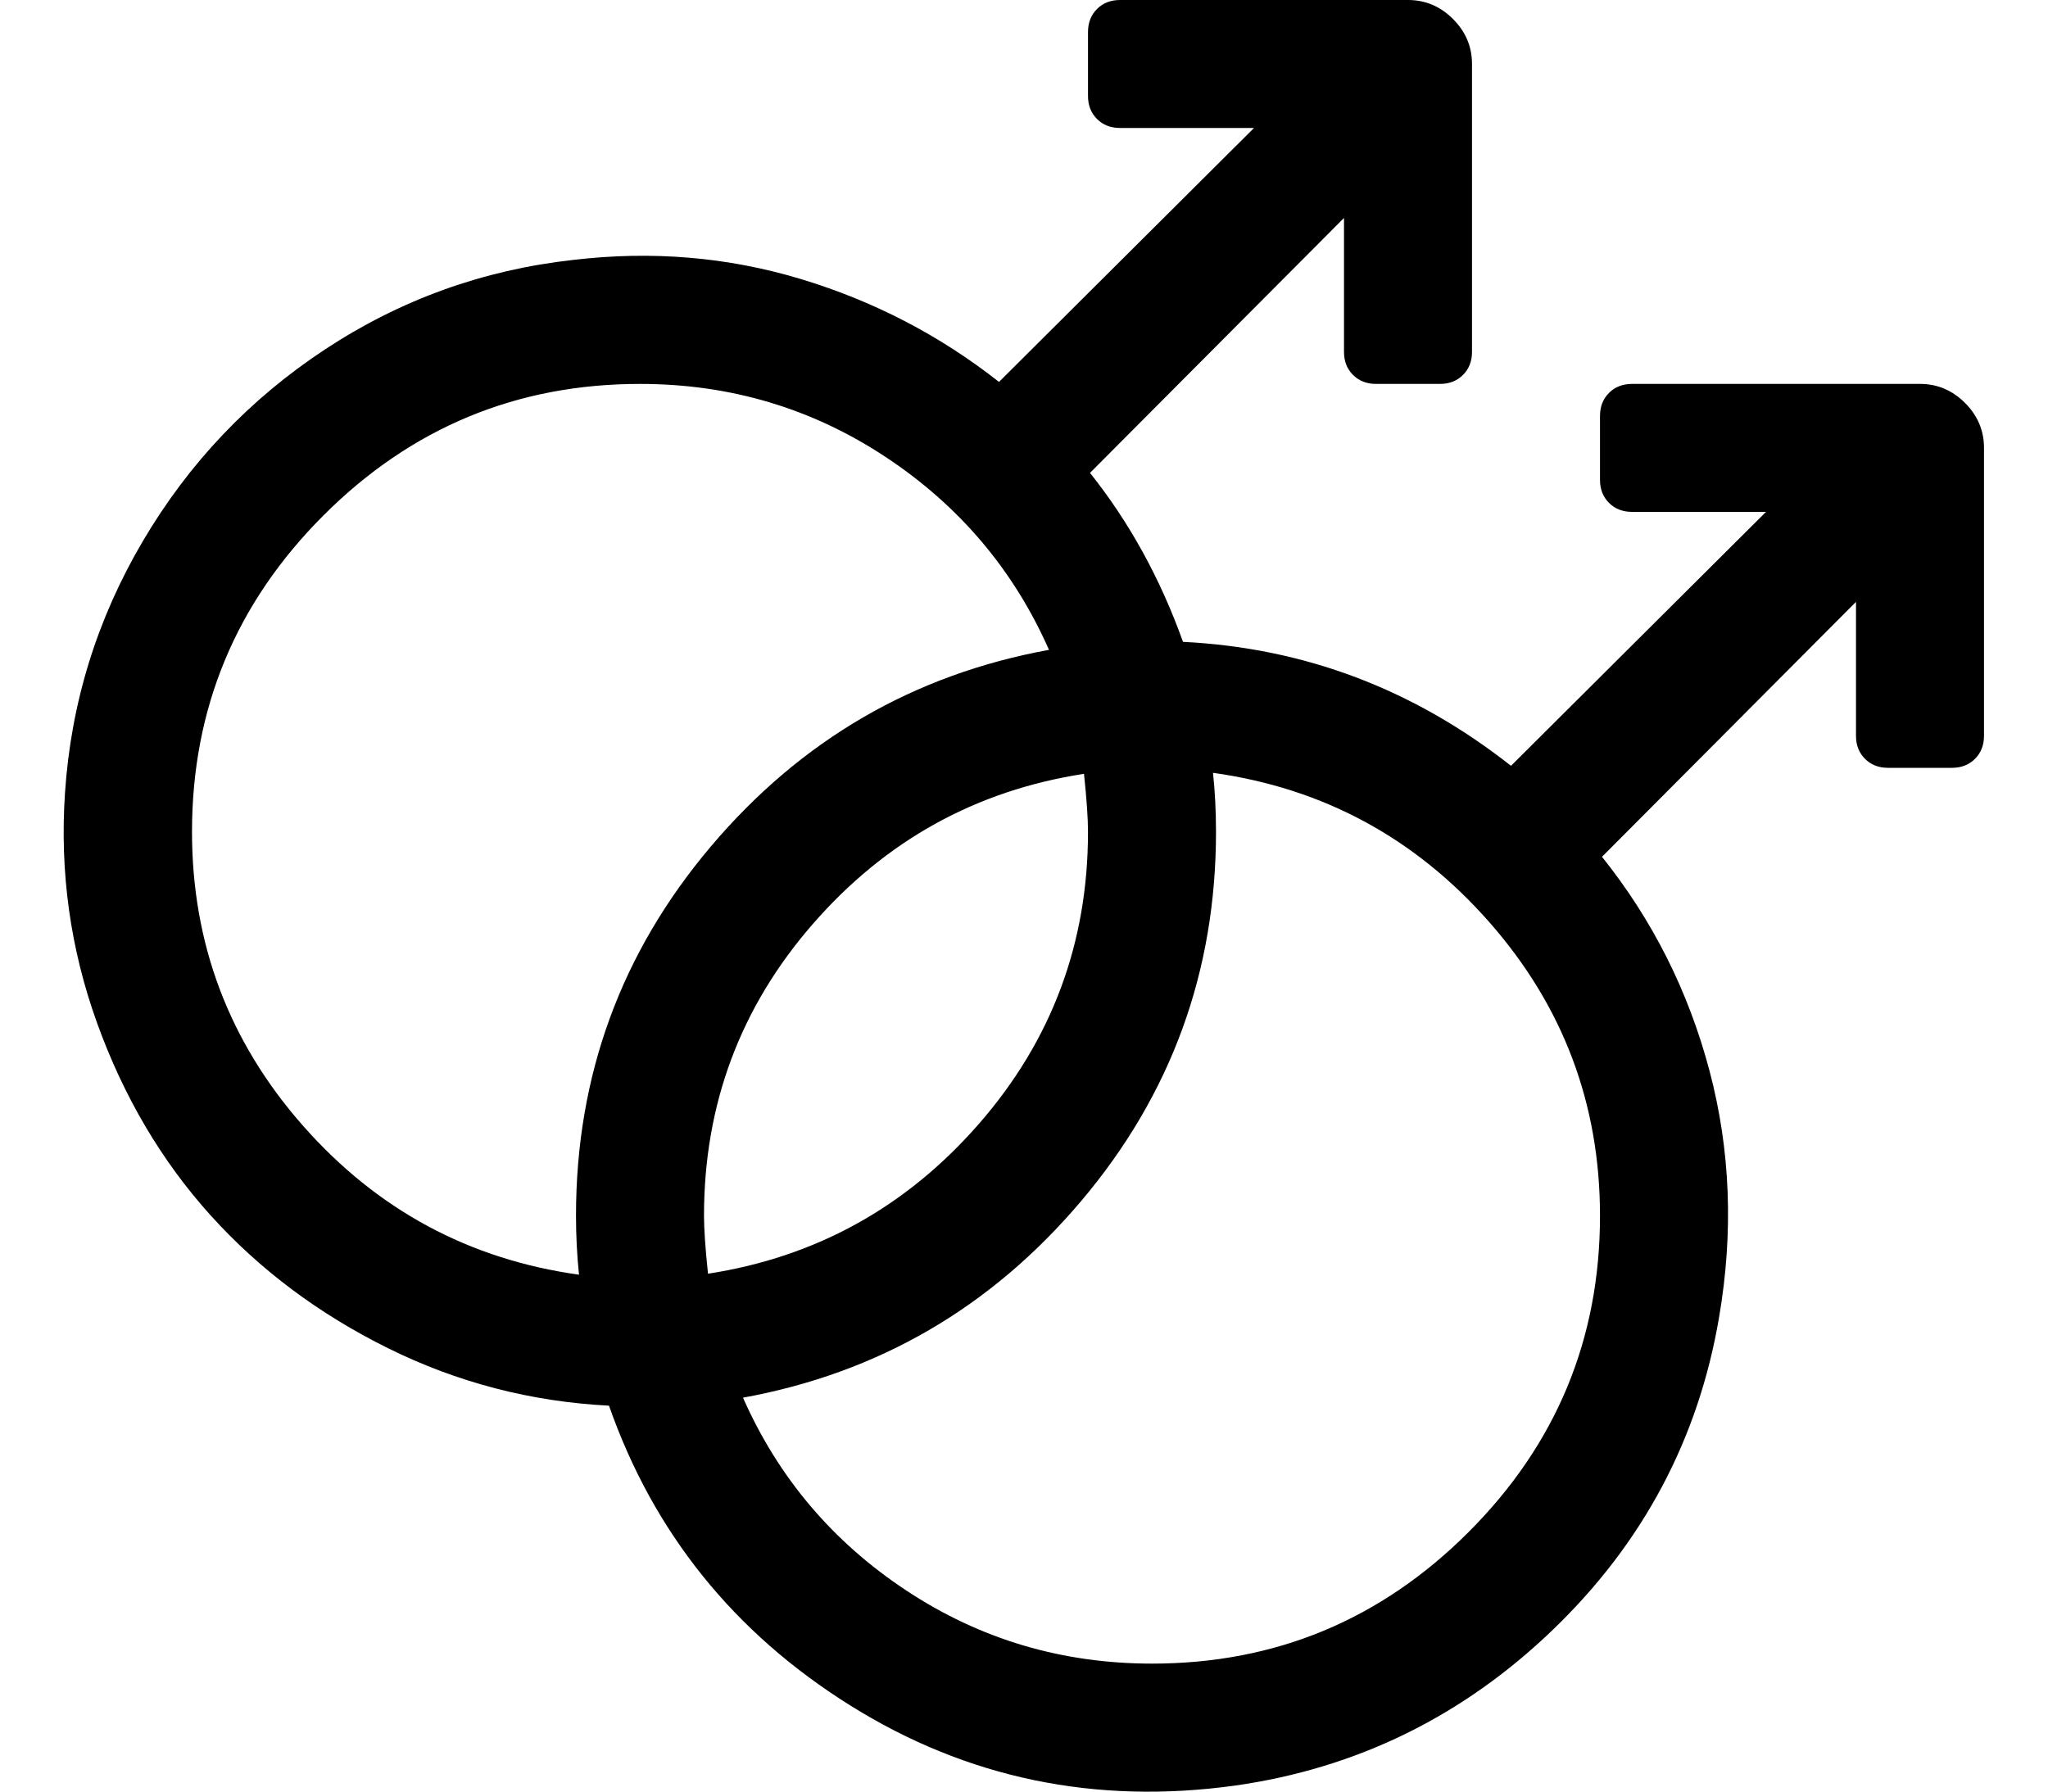 <svg viewBox="0 0 2048 1792" xmlns="http://www.w3.org/2000/svg"><path d="M1600 416q0-14 9-23t23-9h288q26 0 45 19t19 45v288q0 14-9 23t-23 9h-64q-14 0-23-9t-9-23V602l-254 255q76 95 107.5 214t9.5 247q-31 182-166 312t-318 156q-210 29-384.5-80T609 1406q-117-6-221-57.5t-177.5-133T97 1023 65 793q9-135 78-252t182-191.5T573 260q118-14 227.5 19T999 382l255-254h-134q-14 0-23-9t-9-23V32q0-14 9-23t23-9h288q26 0 45 19t19 45v288q0 14-9 23t-23 9h-64q-14 0-23-9t-9-23V218l-254 255q59 74 93 169 182 9 328 124l255-254h-134q-14 0-23-9t-9-23v-64zm-512 416q0-20-4-58-162 25-271 150t-109 292q0 20 4 58 162-25 271-150t109-292zm-896 0q0 168 111 294t276 149q-3-29-3-59 0-210 135-369.5T1049 650q-53-120-163.5-193T640 384q-185 0-316.5 131.5T192 832zm960 832q185 0 316.5-131.5T1600 1216q0-168-111-294t-276-149q3 28 3 59 0 210-135 369.5T743 1398q53 120 163.5 193t245.5 73z" fill="currentColor"/></svg>